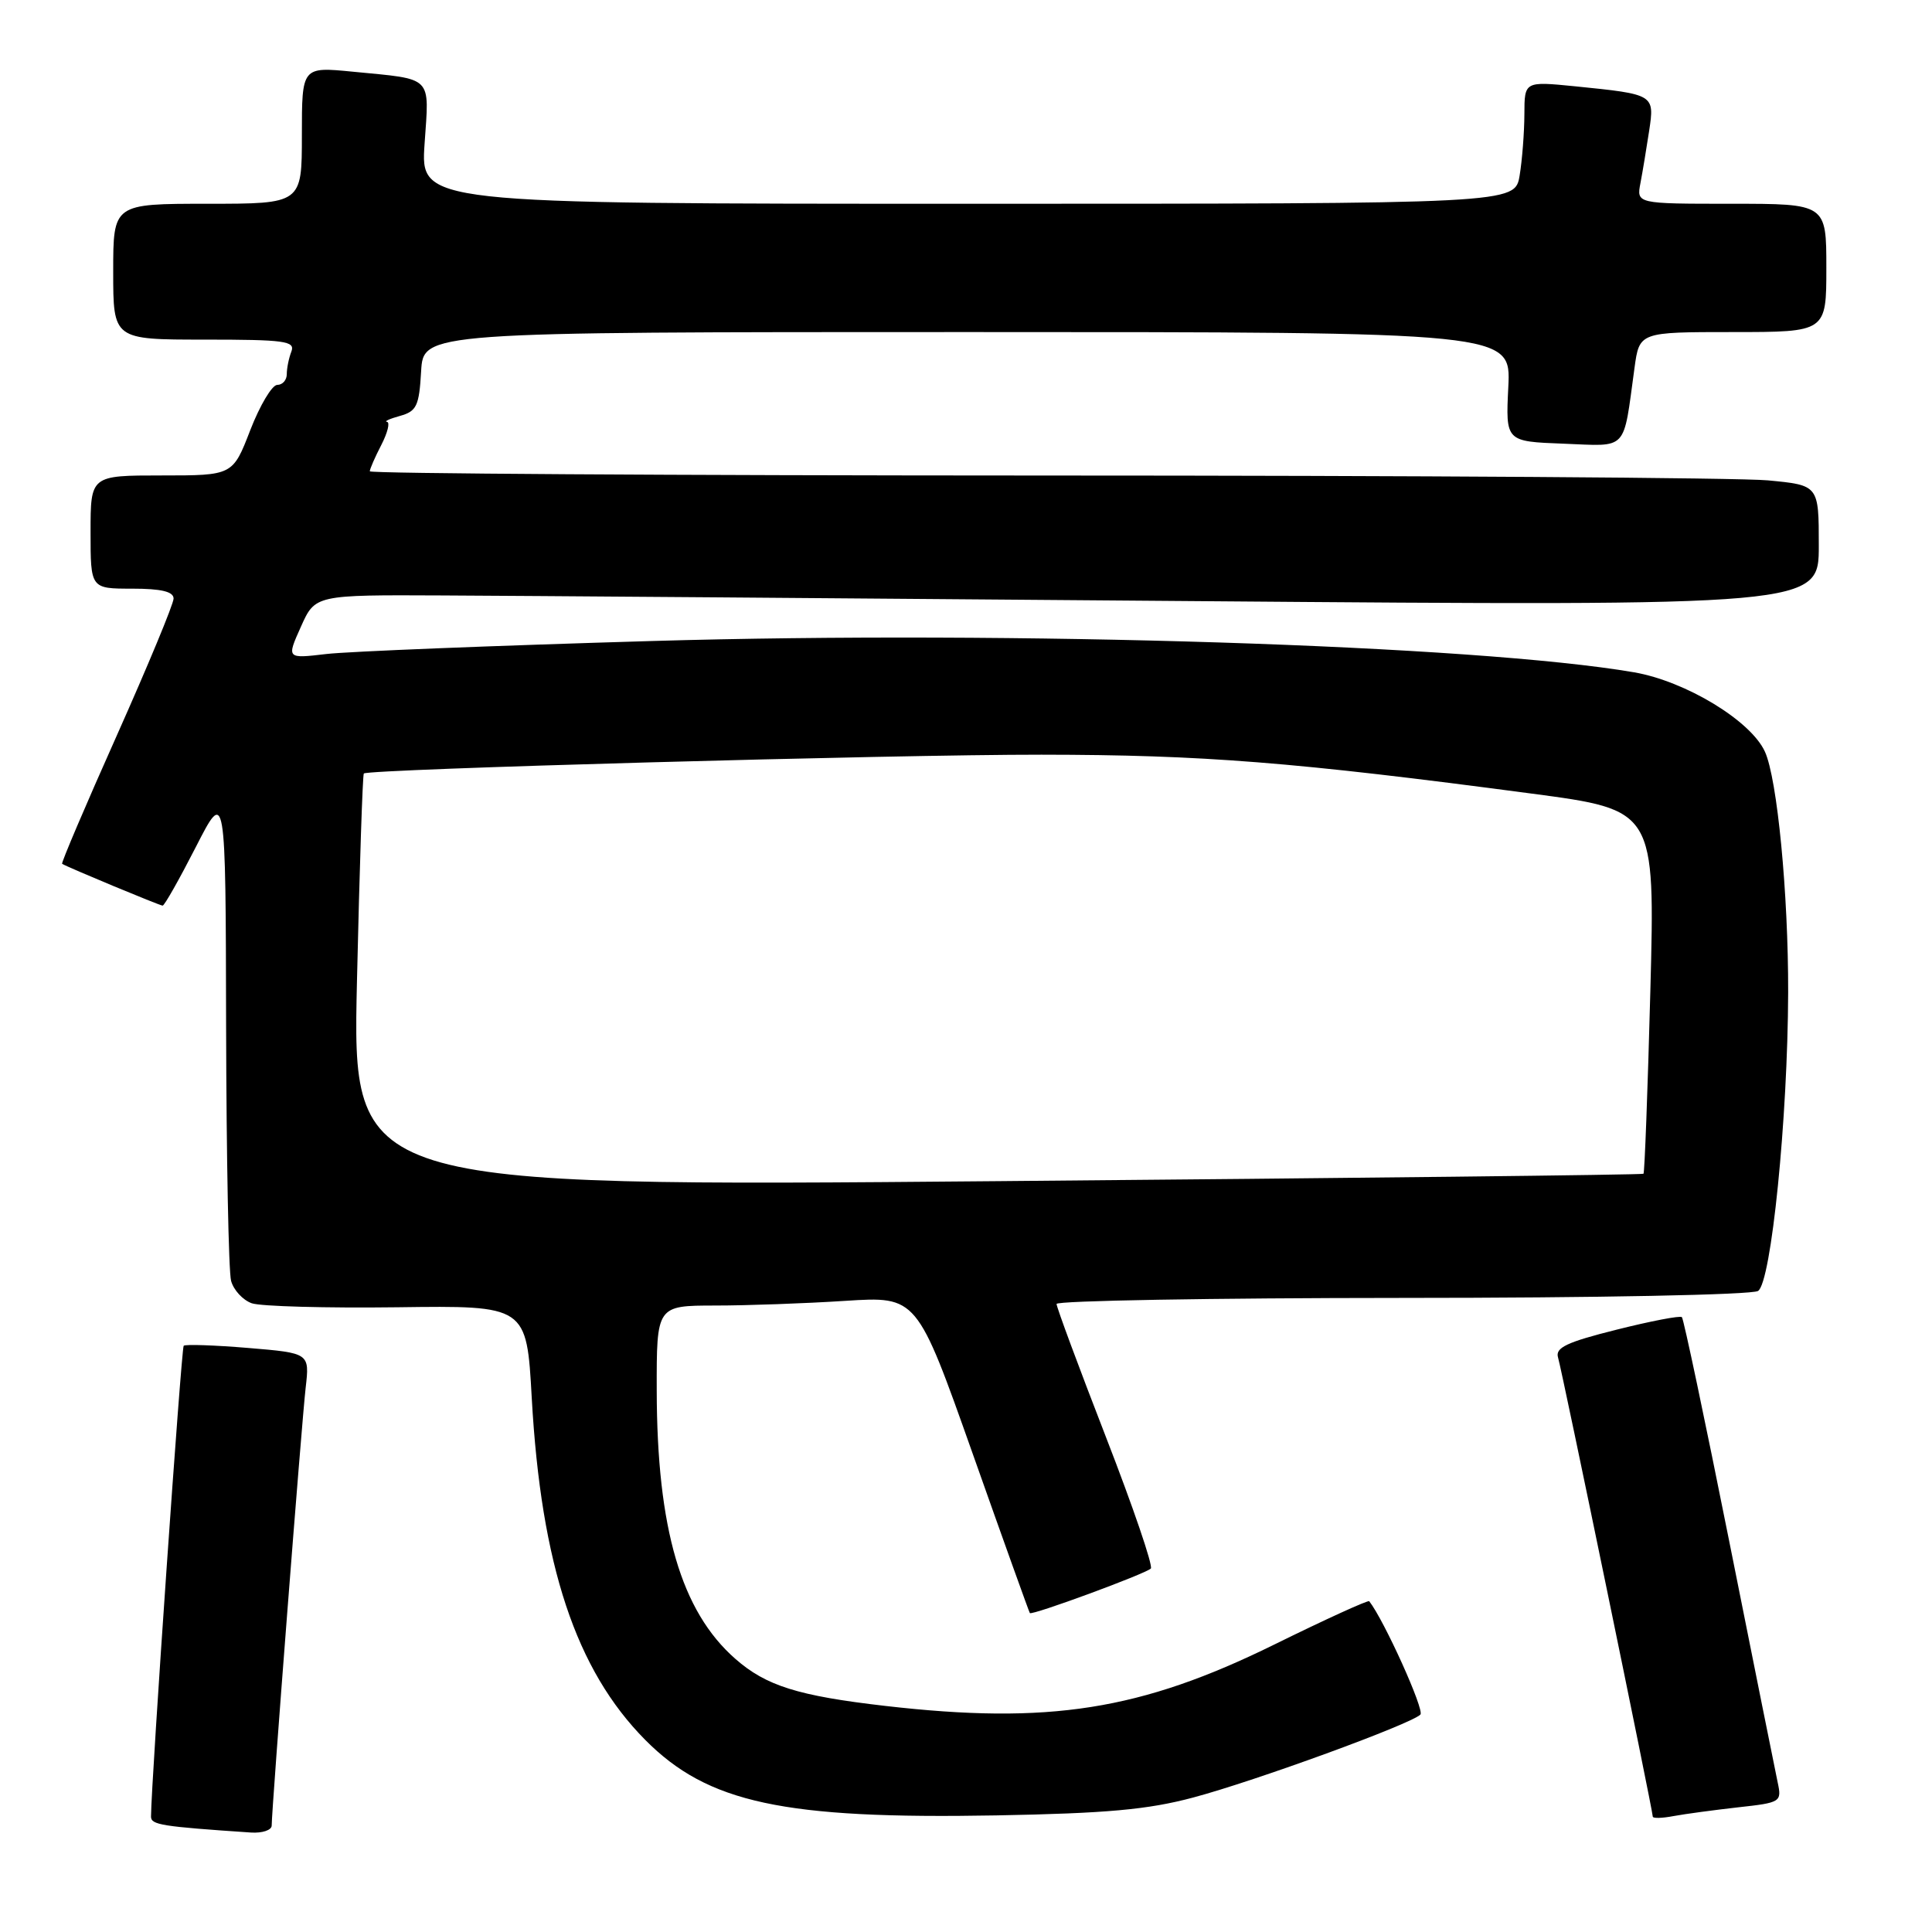 <?xml version="1.0" encoding="UTF-8" standalone="no"?>
<!DOCTYPE svg PUBLIC "-//W3C//DTD SVG 1.1//EN" "http://www.w3.org/Graphics/SVG/1.1/DTD/svg11.dtd" >
<svg xmlns="http://www.w3.org/2000/svg" xmlns:xlink="http://www.w3.org/1999/xlink" version="1.1" viewBox="0 0 256 256">
 <g >
 <path fill="currentColor"
d=" M 36.00 241.90 C 36.00 239.72 39.98 188.40 40.50 183.90 C 41.03 179.29 41.03 179.29 32.88 178.61 C 28.40 178.24 24.56 178.11 24.34 178.32 C 24.03 178.63 20.04 236.03 20.01 240.70 C 20.00 241.80 21.38 242.02 33.25 242.82 C 34.76 242.92 36.00 242.50 36.00 241.90 Z  M 158.11 238.18 C 166.33 235.99 186.93 228.47 188.21 227.19 C 188.79 226.61 183.41 214.70 181.43 212.17 C 181.29 211.99 175.61 214.58 168.81 217.93 C 151.13 226.63 138.99 228.54 117.28 226.04 C 105.75 224.71 101.50 223.38 97.43 219.80 C 90.25 213.50 87.05 202.56 87.02 184.25 C 87.00 173.00 87.00 173.00 94.75 172.99 C 99.01 172.99 106.78 172.71 112.00 172.37 C 121.50 171.76 121.50 171.76 128.89 192.63 C 132.95 204.11 136.36 213.61 136.46 213.74 C 136.73 214.09 151.79 208.54 152.49 207.84 C 152.82 207.52 150.14 199.68 146.54 190.41 C 142.94 181.14 140.00 173.21 140.00 172.78 C 140.00 172.35 160.59 171.99 185.75 171.98 C 211.64 171.98 232.13 171.57 232.95 171.06 C 234.70 169.95 236.89 148.17 236.94 131.50 C 236.97 118.45 235.50 103.19 233.86 99.60 C 231.99 95.49 223.35 90.26 216.50 89.08 C 195.52 85.48 134.32 83.53 86.29 84.94 C 65.51 85.55 46.13 86.32 43.24 86.66 C 37.97 87.28 37.97 87.28 39.87 83.05 C 41.76 78.82 41.76 78.82 58.63 78.90 C 67.91 78.94 112.74 79.28 158.25 79.65 C 241.00 80.31 241.00 80.31 241.00 72.30 C 241.00 64.29 241.00 64.29 234.25 63.65 C 230.54 63.30 187.34 63.01 138.25 63.01 C 89.16 63.00 49.00 62.75 49.00 62.45 C 49.00 62.15 49.69 60.57 50.53 58.95 C 51.36 57.33 51.70 55.96 51.28 55.90 C 50.85 55.85 51.62 55.49 53.00 55.11 C 55.20 54.50 55.54 53.80 55.80 49.21 C 56.10 44.00 56.10 44.00 128.16 44.00 C 200.21 44.00 200.21 44.00 199.86 51.25 C 199.50 58.50 199.50 58.50 207.16 58.79 C 215.82 59.12 215.04 59.95 216.58 48.75 C 217.23 44.00 217.23 44.00 229.61 44.00 C 242.00 44.00 242.00 44.00 242.00 35.50 C 242.00 27.00 242.00 27.00 229.42 27.00 C 216.84 27.00 216.84 27.00 217.37 24.25 C 217.66 22.74 218.17 19.63 218.52 17.34 C 219.25 12.51 219.22 12.50 208.75 11.44 C 202.00 10.77 202.00 10.77 201.99 15.13 C 201.98 17.54 201.70 21.19 201.36 23.25 C 200.74 27.00 200.74 27.00 128.23 27.00 C 55.71 27.00 55.71 27.00 56.26 19.04 C 56.88 9.93 57.51 10.55 46.75 9.50 C 40.00 8.84 40.00 8.84 40.00 17.92 C 40.00 27.00 40.00 27.00 27.50 27.00 C 15.00 27.00 15.00 27.00 15.00 36.00 C 15.00 45.00 15.00 45.00 27.11 45.00 C 37.74 45.00 39.14 45.19 38.61 46.58 C 38.27 47.45 38.00 48.80 38.00 49.58 C 38.00 50.36 37.44 51.00 36.74 51.00 C 36.05 51.00 34.44 53.70 33.16 57.00 C 30.84 63.00 30.84 63.00 21.42 63.00 C 12.00 63.00 12.00 63.00 12.00 70.50 C 12.00 78.00 12.00 78.00 17.50 78.00 C 21.36 78.00 23.00 78.39 23.00 79.31 C 23.00 80.03 19.61 88.19 15.48 97.45 C 11.34 106.71 8.08 114.37 8.23 114.46 C 8.92 114.90 21.18 120.00 21.55 120.00 C 21.79 120.00 23.76 116.51 25.94 112.25 C 29.90 104.50 29.90 104.50 29.96 136.00 C 30.00 153.32 30.29 168.50 30.62 169.72 C 30.95 170.94 32.18 172.27 33.36 172.69 C 34.54 173.10 43.21 173.34 52.64 173.22 C 69.78 172.99 69.78 172.99 70.46 185.25 C 71.70 207.40 76.31 221.28 85.50 230.55 C 93.78 238.90 103.81 241.06 132.00 240.55 C 146.63 240.28 152.09 239.79 158.11 238.18 Z  M 230.31 239.48 C 235.97 238.86 236.11 238.77 235.55 236.17 C 235.24 234.70 232.35 220.32 229.13 204.22 C 225.91 188.12 223.09 174.76 222.86 174.53 C 222.64 174.30 218.74 175.05 214.20 176.19 C 207.57 177.85 206.05 178.58 206.45 179.88 C 206.96 181.53 219.00 239.90 219.00 240.71 C 219.00 240.96 220.24 240.93 221.75 240.64 C 223.26 240.36 227.12 239.84 230.31 239.48 Z  M 47.30 130.00 C 47.64 115.01 48.05 102.63 48.21 102.49 C 48.89 101.91 118.31 99.98 138.00 100.00 C 159.44 100.02 171.40 100.97 202.91 105.15 C 219.31 107.32 219.31 107.32 218.68 131.31 C 218.33 144.50 217.92 155.40 217.77 155.53 C 217.62 155.67 179.06 156.11 132.09 156.51 C 46.68 157.25 46.68 157.25 47.30 130.00 Z "/>
</g>
</svg>